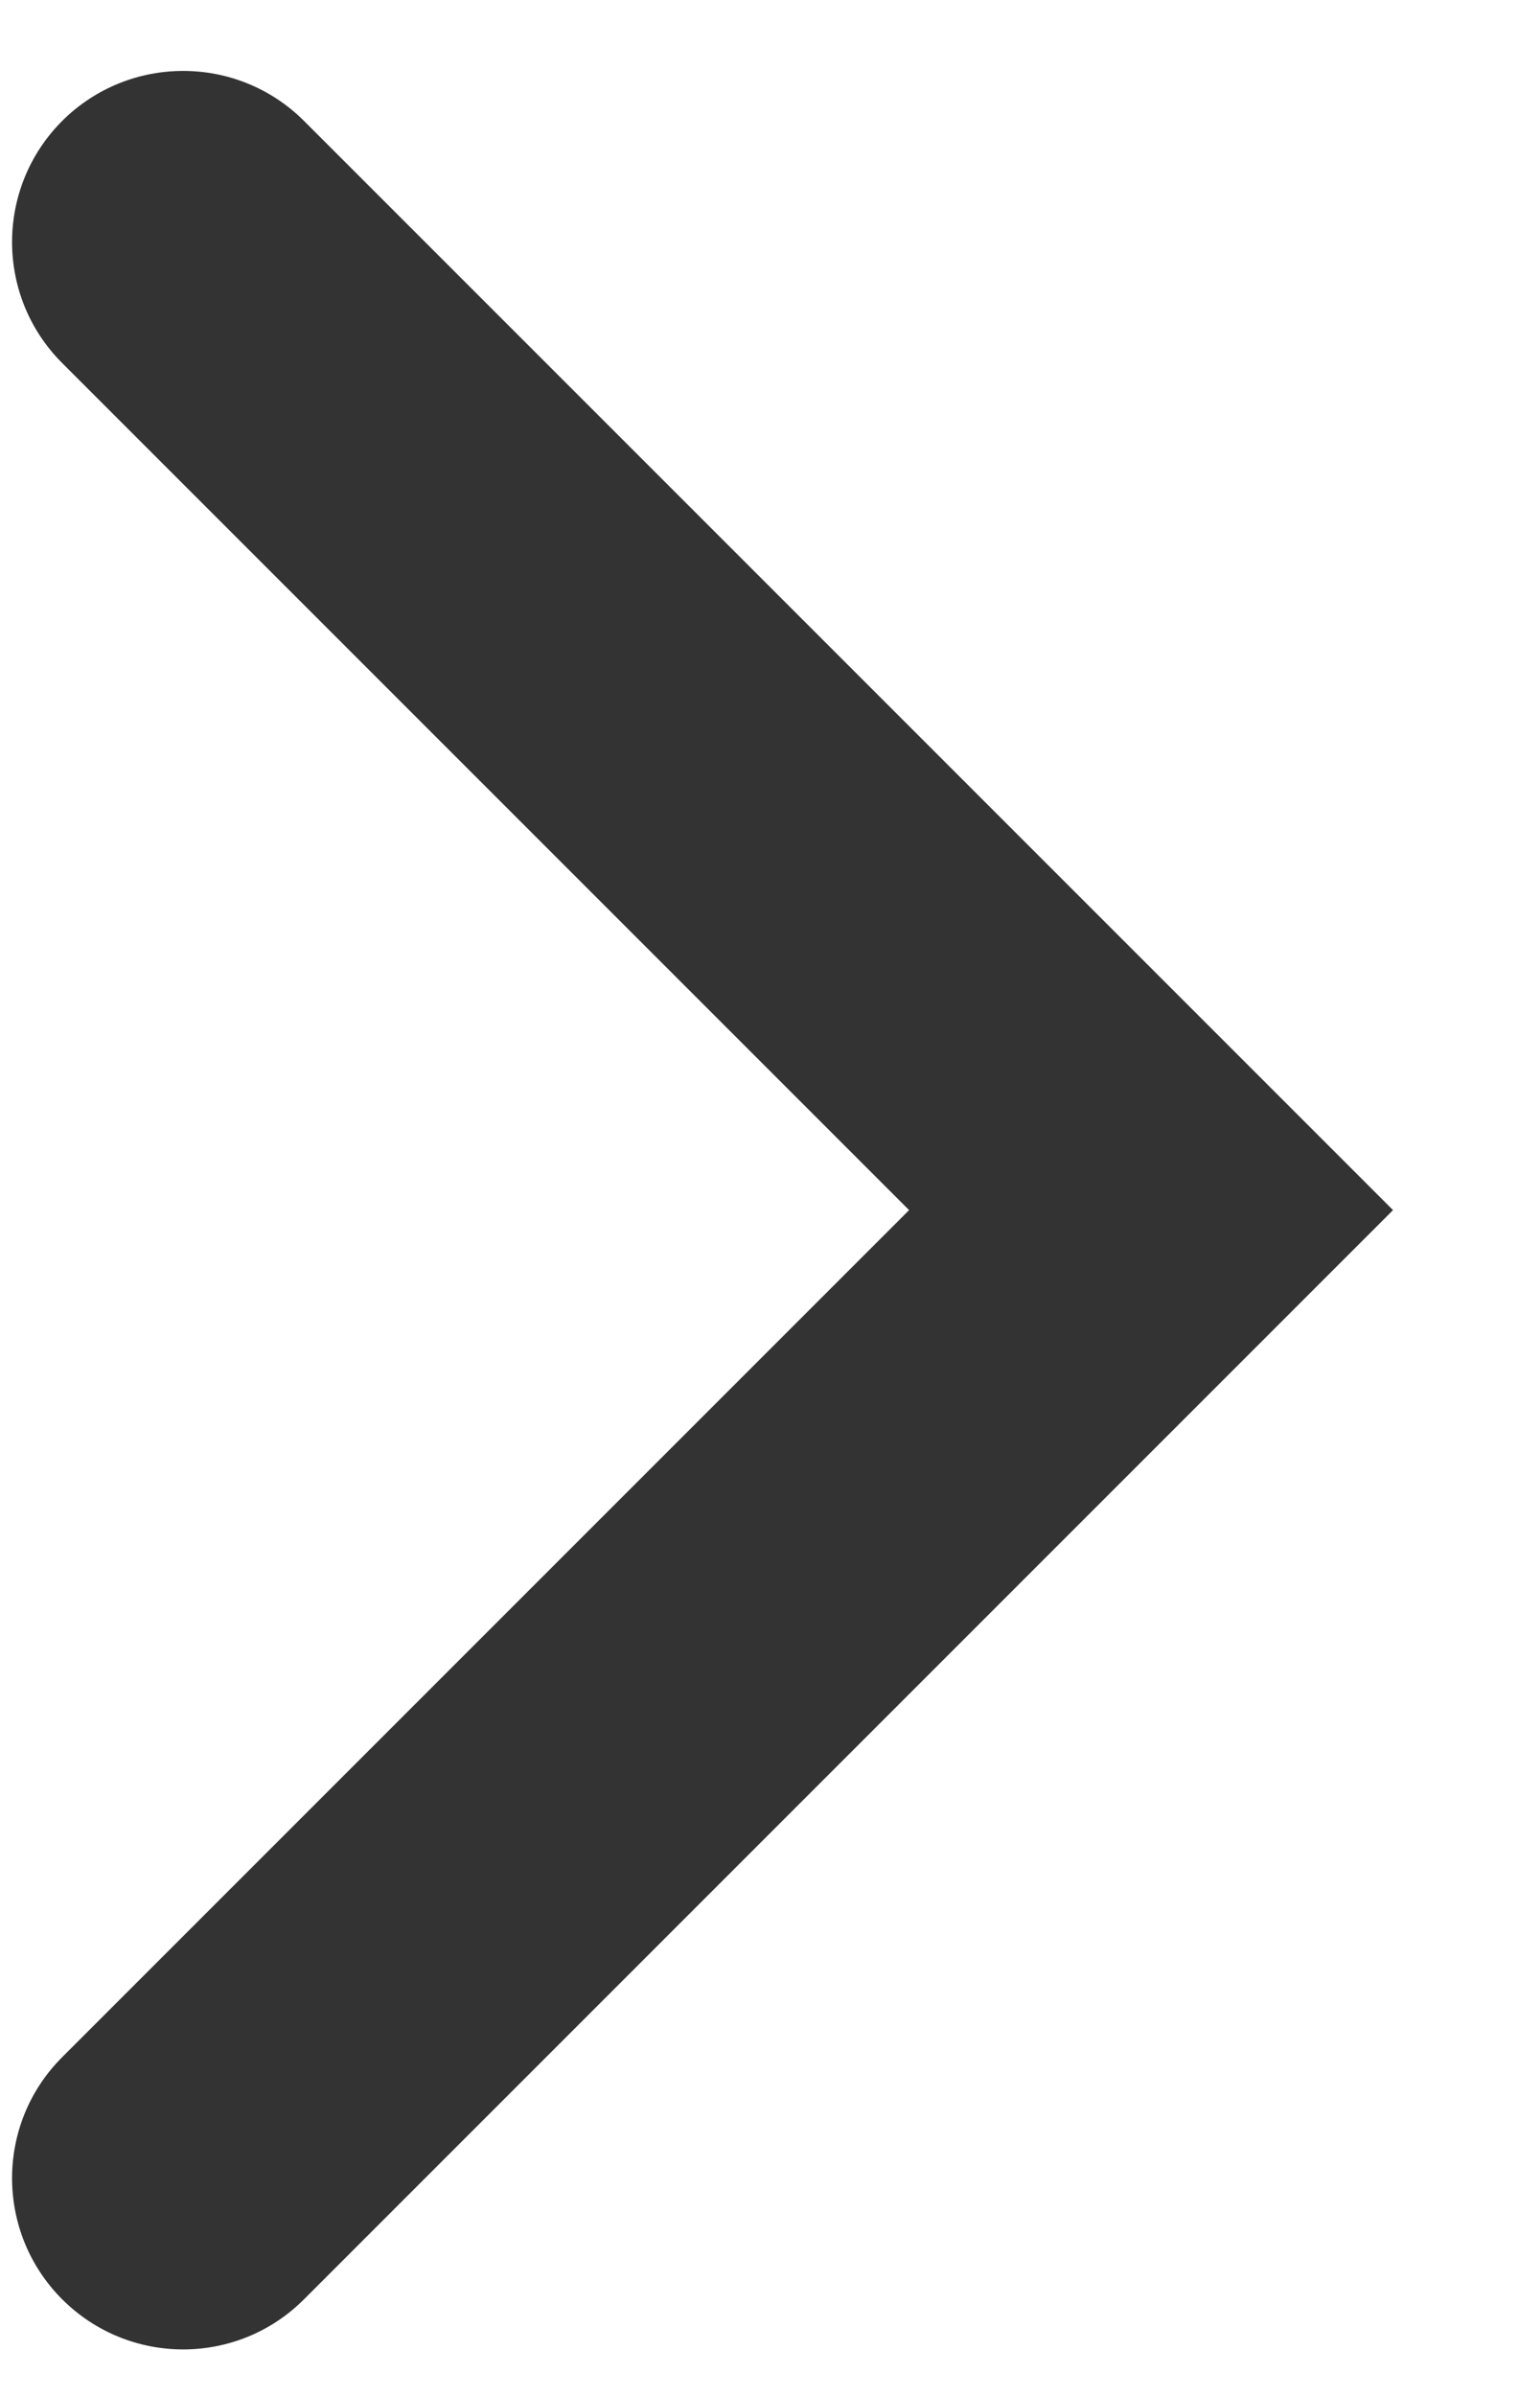 <svg width="9" height="14" viewBox="0 0 9 14" fill="none" xmlns="http://www.w3.org/2000/svg">
<path fill-rule="evenodd" clip-rule="evenodd" d="M0.363 0.707C-0.027 1.098 -0.027 1.731 0.363 2.121L5.313 7.071L0.363 12.021C-0.027 12.411 -0.027 13.044 0.363 13.435C0.754 13.826 1.387 13.826 1.777 13.435L8.141 7.071L1.777 0.707C1.387 0.317 0.754 0.317 0.363 0.707Z" fill="#333333"/>
</svg>
